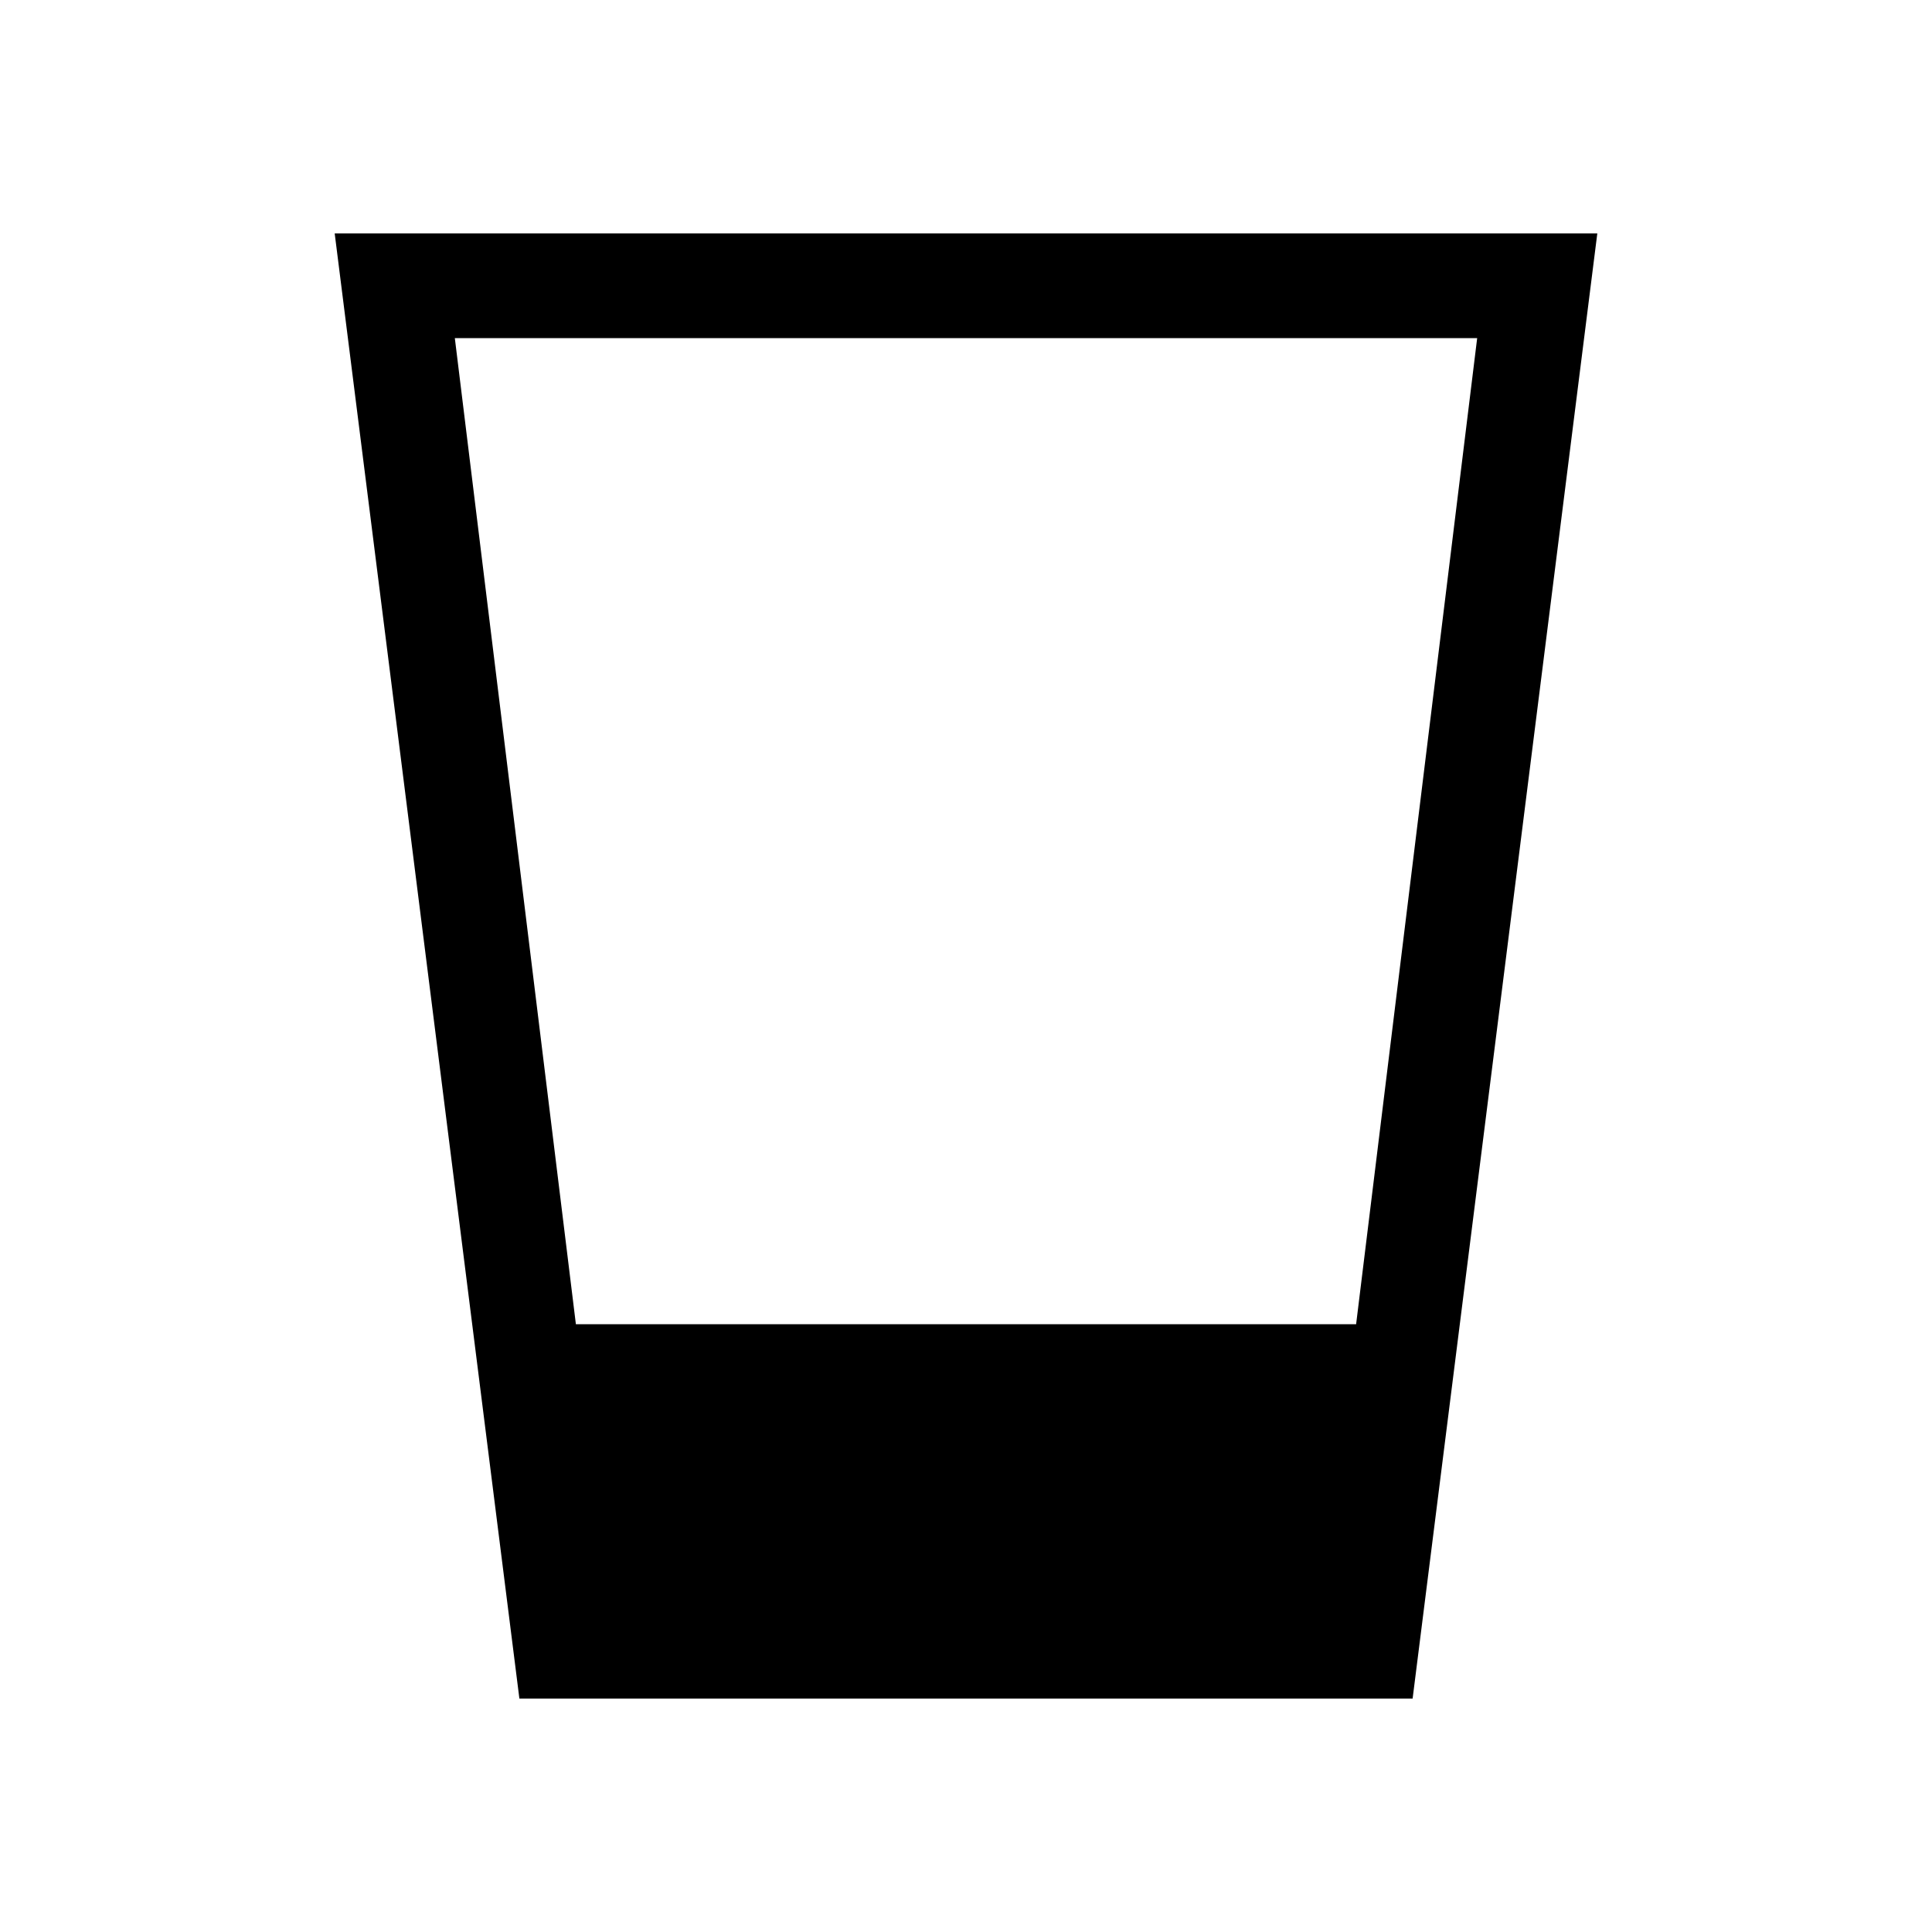 <svg xmlns="http://www.w3.org/2000/svg" height="20" viewBox="0 96 960 960" width="20"><path d="m258.078 939.999-91.769-727.998h627.382l-91.769 727.998H258.078Zm28.076-185.998h387.692L734 264H226l60.154 490.001Z"/></svg>